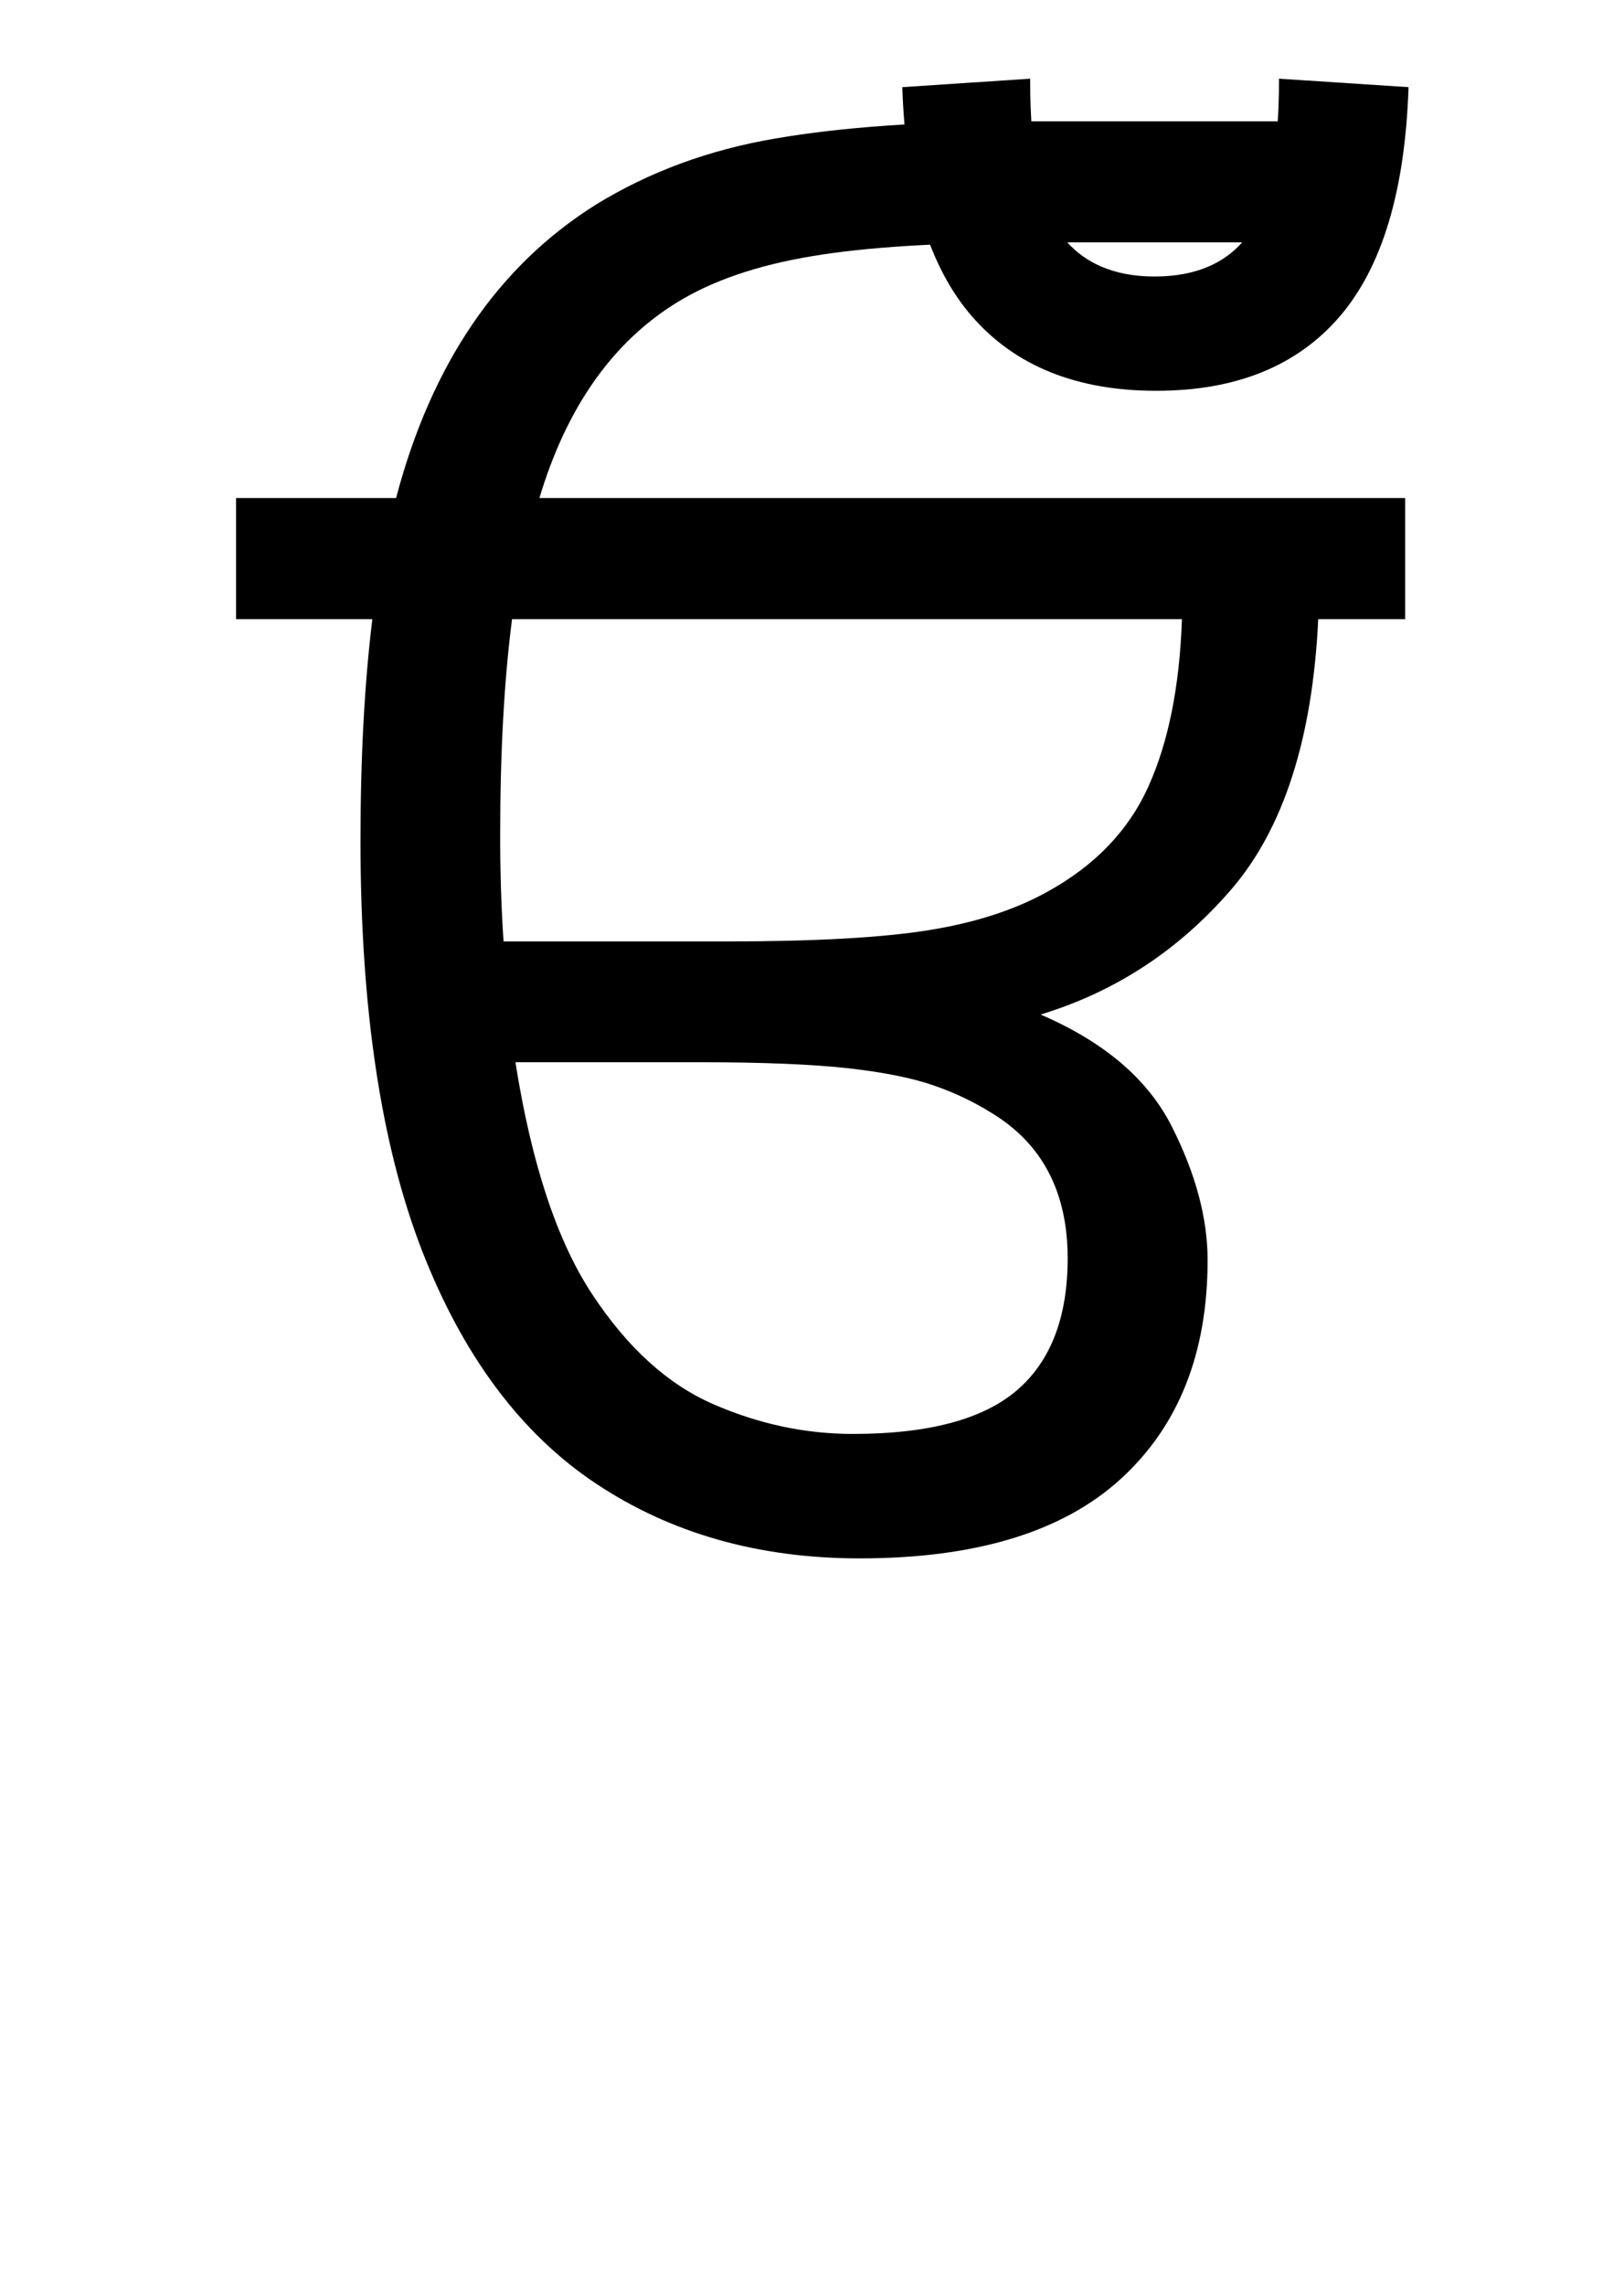 <?xml version="1.0" encoding="UTF-8"?>
<svg xmlns="http://www.w3.org/2000/svg" xmlns:xlink="http://www.w3.org/1999/xlink" width="104.812pt" height="147.438pt" viewBox="0 0 104.812 147.438" version="1.1">
<defs>
<g>
<symbol overflow="visible" id="glyph0-0">
<path style="stroke:none;" d="M 10.344 0 L 10.344 -78.547 L 55.547 -78.547 L 55.547 0 Z M 15.953 -5.609 L 49.938 -5.609 L 49.938 -72.938 L 15.953 -72.938 Z M 15.953 -5.609 "/>
</symbol>
<symbol overflow="visible" id="glyph0-1">
<path style="stroke:none;" d="M 39.484 0 C 32.961 0 27.281 -1.613 22.438 -4.844 C 17.602 -8.07 13.863 -13.094 11.219 -19.906 C 8.582 -26.727 7.266 -35.531 7.266 -46.312 C 7.266 -51.664 7.52 -56.43 8.031 -60.609 L -0.766 -60.609 L -0.766 -68.422 L 9.562 -68.422 C 11.844 -77.078 16.133 -83.383 22.438 -87.344 C 25.883 -89.469 29.754 -90.895 34.047 -91.625 C 38.336 -92.363 43.633 -92.734 49.938 -92.734 L 66.766 -92.734 L 66.328 -84.922 L 50.938 -84.922 C 44.77 -84.922 39.926 -84.625 36.406 -84.031 C 32.883 -83.445 29.988 -82.457 27.719 -81.062 C 23.539 -78.5 20.57 -74.285 18.812 -68.422 L 74.688 -68.422 L 74.688 -60.609 L 69.078 -60.609 C 68.711 -52.91 66.844 -47.098 63.469 -43.172 C 60.094 -39.254 55.988 -36.562 51.156 -35.094 C 55.258 -33.332 58.082 -30.926 59.625 -27.875 C 61.164 -24.832 61.938 -21.957 61.938 -19.25 C 61.938 -13.238 60.062 -8.523 56.312 -5.109 C 52.57 -1.703 46.961 0 39.484 0 Z M 16.281 -46.641 C 16.281 -44.223 16.352 -41.945 16.5 -39.812 L 30.906 -39.812 C 36.551 -39.812 40.879 -40.051 43.891 -40.531 C 46.898 -41.008 49.469 -41.836 51.594 -43.016 C 54.664 -44.703 56.844 -46.973 58.125 -49.828 C 59.414 -52.691 60.133 -56.285 60.281 -60.609 L 17.047 -60.609 C 16.535 -56.648 16.281 -51.992 16.281 -46.641 Z M 29.156 -32.016 L 17.266 -32.016 C 18.297 -25.484 19.945 -20.492 22.219 -17.047 C 24.488 -13.598 27.094 -11.234 30.031 -9.953 C 32.969 -8.672 35.973 -8.031 39.047 -8.031 C 43.891 -8.031 47.41 -8.961 49.609 -10.828 C 51.805 -12.703 52.906 -15.547 52.906 -19.359 C 52.906 -23.609 51.289 -26.723 48.062 -28.703 C 46.895 -29.441 45.629 -30.047 44.266 -30.516 C 42.91 -30.992 41.078 -31.363 38.766 -31.625 C 36.461 -31.883 33.258 -32.016 29.156 -32.016 Z M 29.156 -32.016 "/>
</symbol>
<symbol overflow="visible" id="glyph0-2">
<path style="stroke:none;" d="M -14.188 -75.344 C -19.32 -75.344 -23.281 -76.938 -26.062 -80.125 C -28.852 -83.32 -30.359 -88.258 -30.578 -94.938 L -22.328 -95.484 C -22.328 -90.492 -21.648 -87.117 -20.297 -85.359 C -18.941 -83.598 -16.941 -82.719 -14.297 -82.719 C -11.586 -82.719 -9.57 -83.613 -8.25 -85.406 C -6.926 -87.207 -6.266 -90.566 -6.266 -95.484 L 2.094 -94.938 C 1.875 -88.258 0.391 -83.32 -2.359 -80.125 C -5.109 -76.938 -9.051 -75.344 -14.188 -75.344 Z M -14.188 -75.344 "/>
</symbol>
</g>
</defs>
<g id="surface1">
<g style="fill:rgb(0%,0%,0%);fill-opacity:1;">
  <use xlink:href="#glyph0-1" x="16" y="100.562"/>
  <use xlink:href="#glyph0-2" x="88.812" y="100.562"/>
</g>
</g>
</svg>
